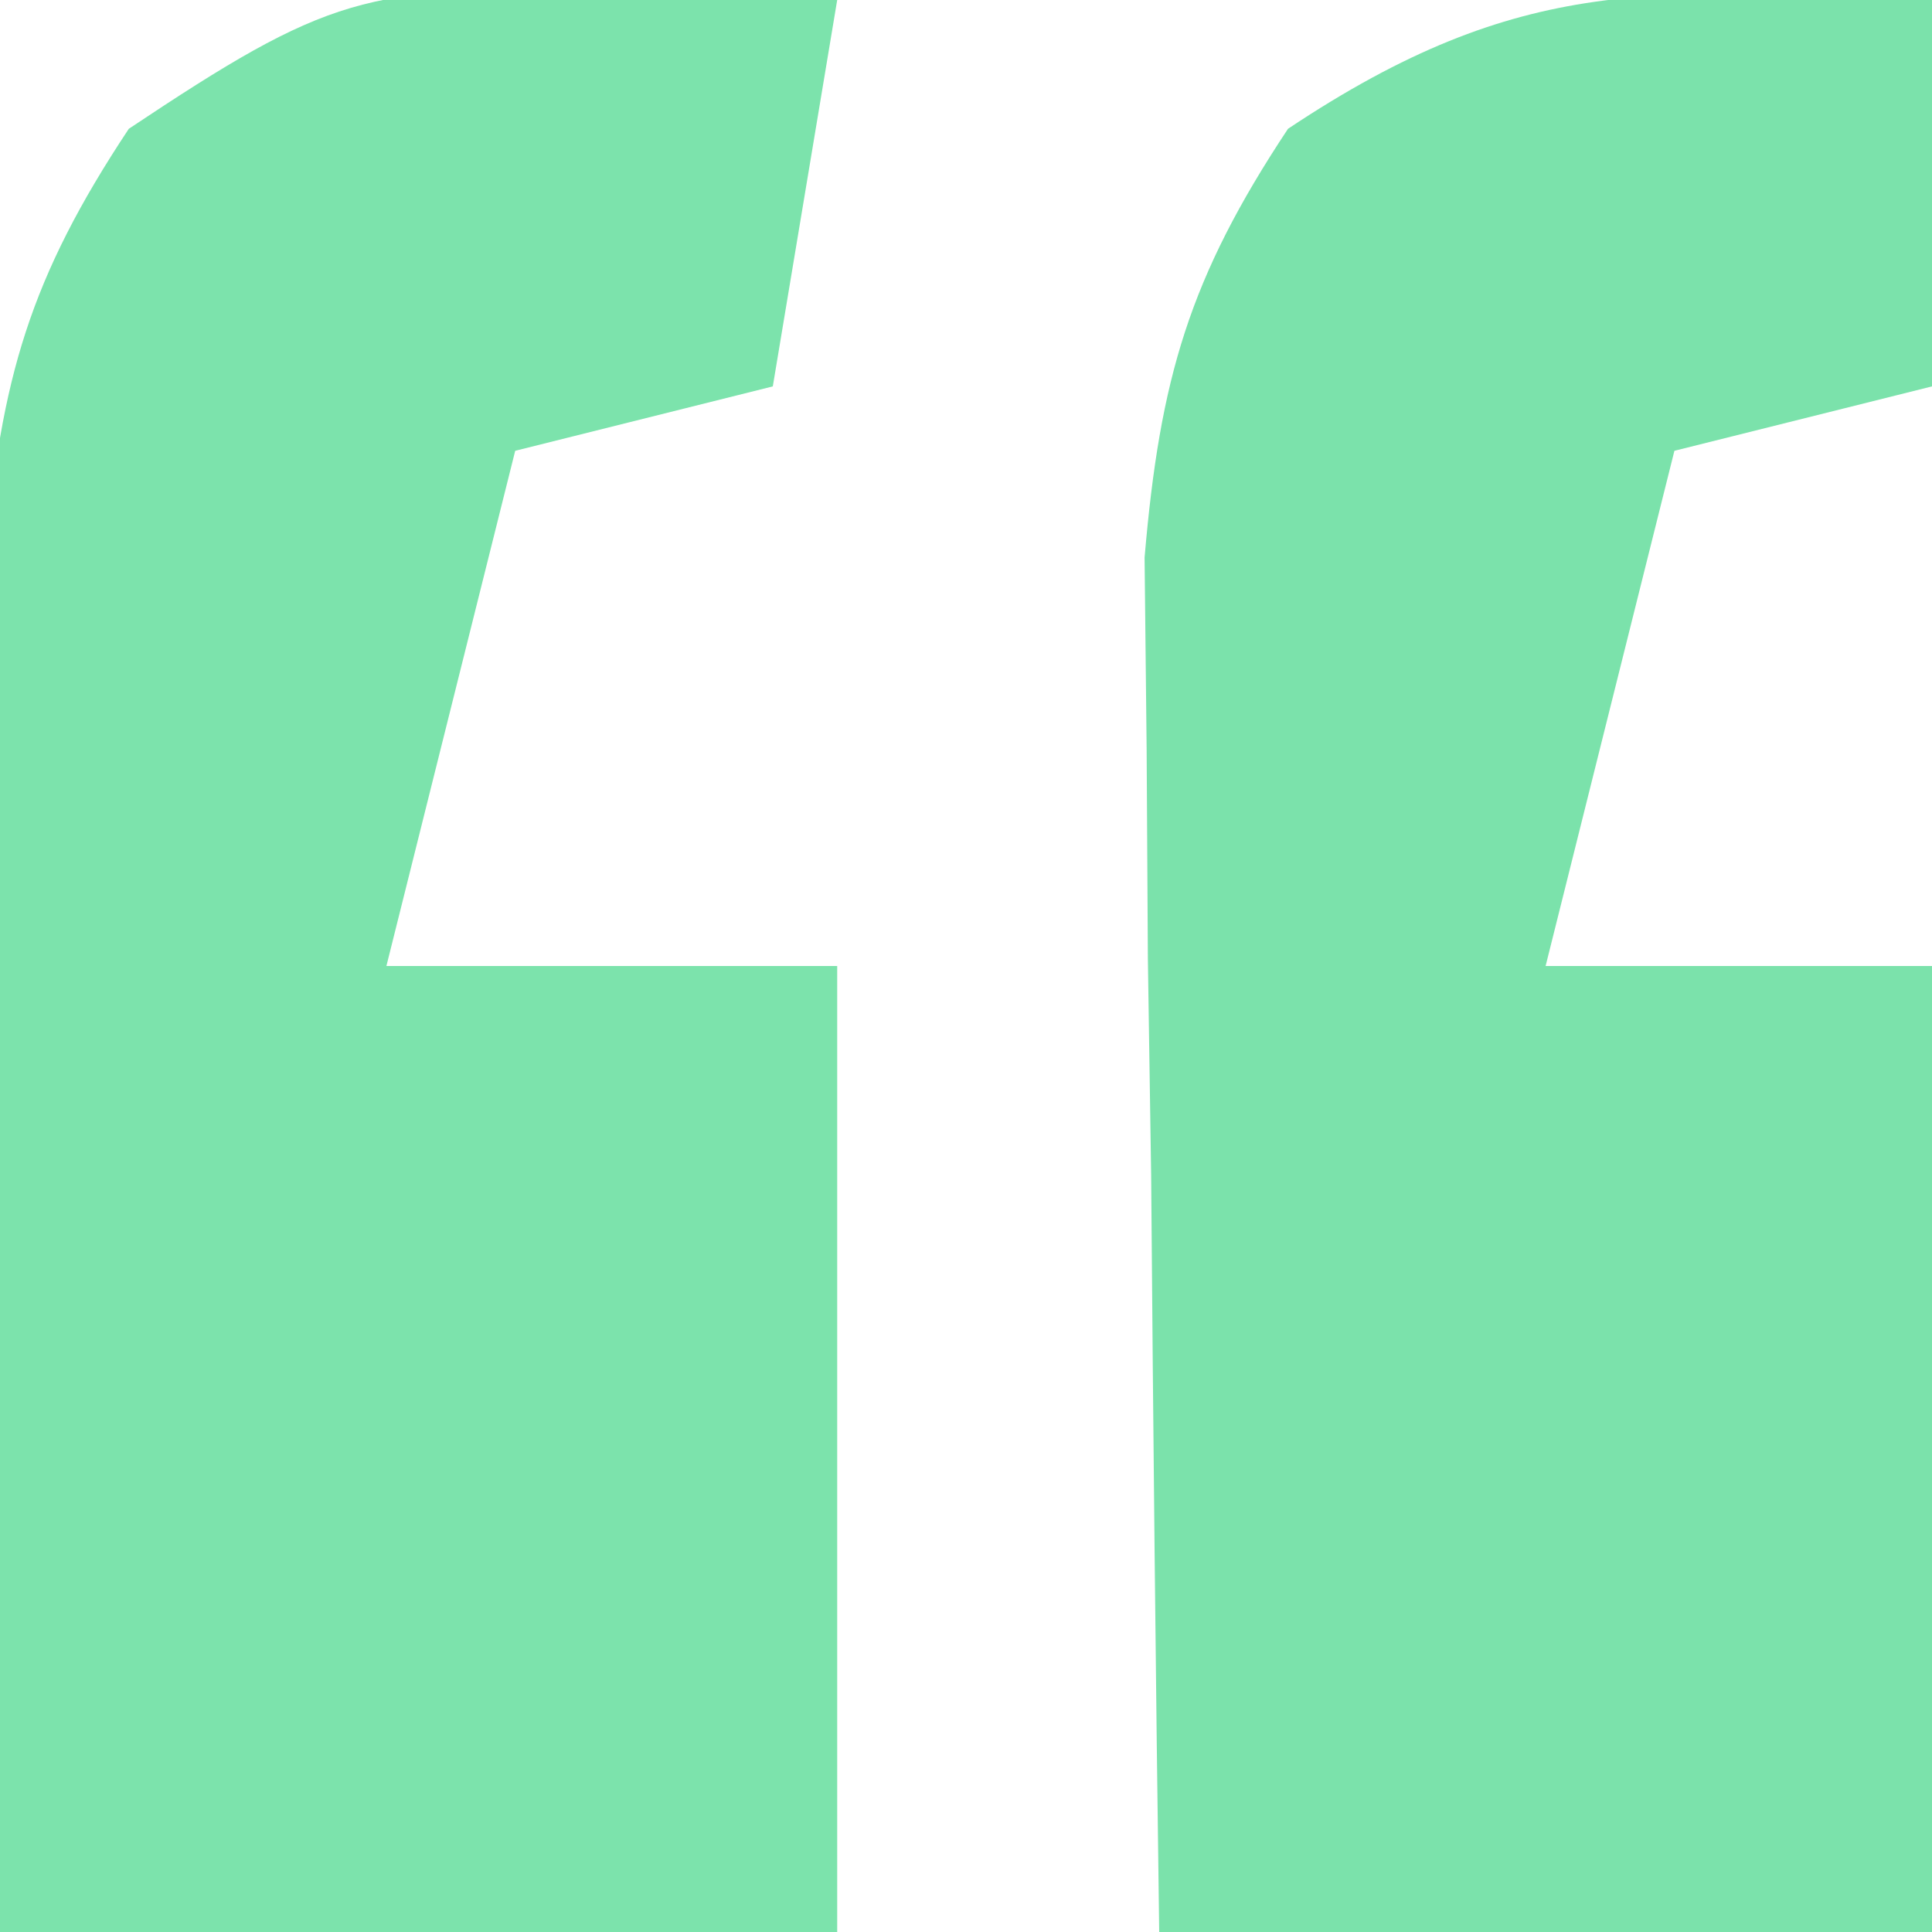 <?xml version="1.0" encoding="UTF-8"?>
<svg version="1.1" xmlns="http://www.w3.org/2000/svg" width="30" height="30">
<path d="M0 0 C1.887 0.062 1.887 0.062 3.812 0.125 C3.482 2.105 3.152 4.085 2.812 6.125 C1.492 6.455 0.172 6.785 -1.188 7.125 C-1.847 9.765 -2.507 12.405 -3.188 15.125 C-0.877 15.125 1.433 15.125 3.812 15.125 C3.812 20.075 3.812 25.025 3.812 30.125 C-0.477 30.125 -4.768 30.125 -9.188 30.125 C-9.241 26.208 -9.281 22.292 -9.312 18.375 C-9.329 17.264 -9.346 16.153 -9.363 15.008 C-9.37 13.938 -9.376 12.868 -9.383 11.766 C-9.393 10.781 -9.404 9.797 -9.415 8.782 C-9.177 6.001 -8.723 4.44 -7.188 2.125 C-4.099 0.066 -3.478 -0.114 0 0 Z " fill="#7CE3AC" transform="translate(9.188,-0.125)"/>
<path d="M0 0 C0 1.98 0 3.96 0 6 C-1.32 6.33 -2.64 6.66 -4 7 C-4.66 9.64 -5.32 12.28 -6 15 C-4.02 15 -2.04 15 0 15 C0 19.95 0 24.9 0 30 C-3.96 30 -7.92 30 -12 30 C-12.054 26.083 -12.094 22.167 -12.125 18.25 C-12.142 17.139 -12.159 16.028 -12.176 14.883 C-12.182 13.813 -12.189 12.743 -12.195 11.641 C-12.206 10.656 -12.216 9.672 -12.227 8.657 C-11.989 5.876 -11.535 4.315 -10 2 C-6.356 -0.429 -4.288 -0.162 0 0 Z " fill="#7BE2AB" transform="translate(30,0)"/>
</svg>

